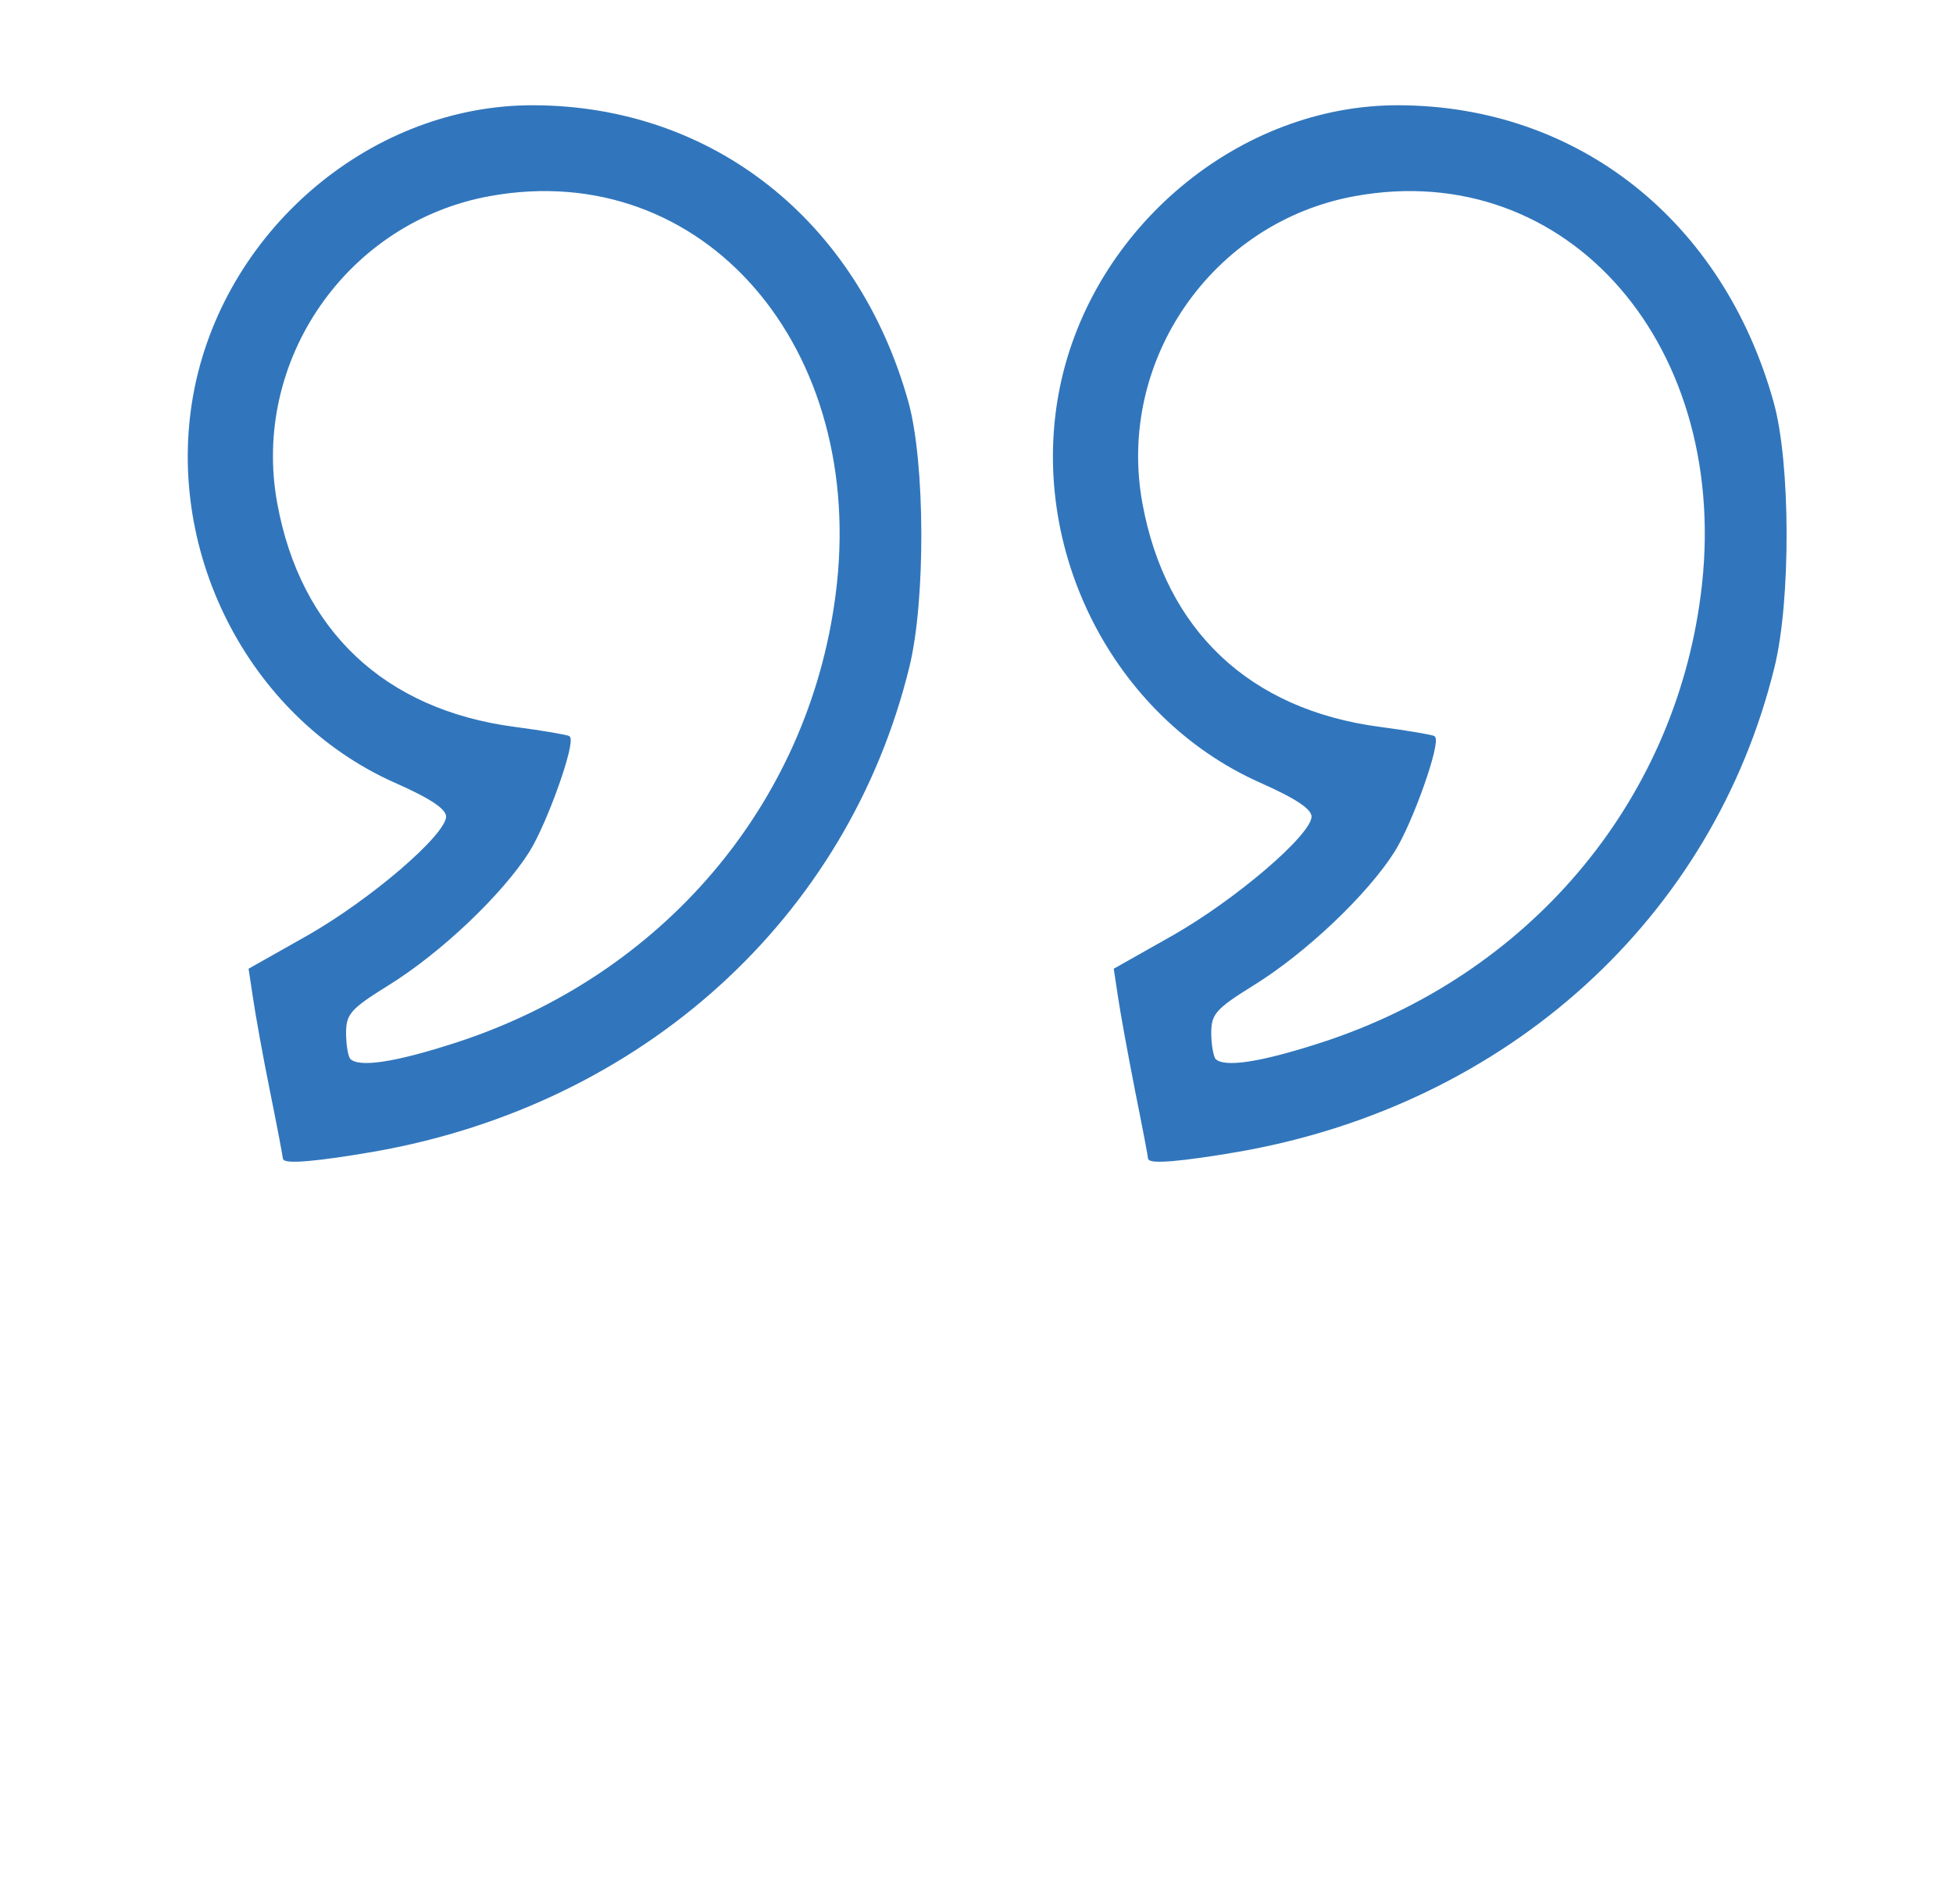 <?xml version="1.0" encoding="UTF-8" standalone="no"?>
<!DOCTYPE svg PUBLIC "-//W3C//DTD SVG 1.1//EN" "http://www.w3.org/Graphics/SVG/1.1/DTD/svg11.dtd">
<!-- Generated by Microsoft Visio, SVG Export Cognitive Services Language.svg Page-1 -->
<svg xmlns="http://www.w3.org/2000/svg" xmlns:xlink="http://www.w3.org/1999/xlink" xmlns:ev="http://www.w3.org/2001/xml-events"
		width="0.945in" height="0.921in" viewBox="0 0 68.031 66.331" xml:space="preserve" color-interpolation-filters="sRGB"
		class="st2">
	<style type="text/css">
	<![CDATA[
		.st1 {fill:#3176bc;stroke:#3176bc;stroke-linecap:butt;stroke-width:0.075}
		.st2 {fill:none;fill-rule:evenodd;font-size:12px;overflow:visible;stroke-linecap:square;stroke-miterlimit:3}
	]]>
	</style>

	<g>
		<title>Page-1</title>
		<g id="group3112-1" transform="translate(5.669,-25.795)">
			<title>Cognitive Services Language</title>
			<g id="group3113-2">
				<title>g12</title>
				<g id="shape3114-3">
					<title>path1491-5</title>
					<path d="M4.21 66.15 C4.21 66.09 4.01 65.04 3.76 63.8 C3.51 62.57 3.25 61.11 3.17 60.56 L3.02 59.57 L5.04 58.43
								 C7.27 57.16 9.9 54.9 9.9 54.25 C9.9 53.96 9.35 53.59 8.08 53.03 C2.97 50.75 0 44.88 1.14 39.29 C2.29
								 33.71 7.36 29.48 12.91 29.5 C19.14 29.52 24.18 33.51 25.94 39.82 C26.52 41.92 26.54 46.72 25.97
								 49.03 C23.83 57.77 16.69 64.23 7.39 65.88 C5.37 66.23 4.21 66.33 4.21 66.15 L4.21 66.15 ZM10.22
								 62.16 C17.43 59.82 22.52 53.84 23.47 46.55 C24.61 37.9 18.85 31.24 11.39 32.59 C6.39 33.49 3.03
								 38.34 3.94 43.33 C4.75 47.78 7.69 50.56 12.25 51.16 C13.24 51.29 14.1 51.44 14.14 51.48 C14.35 51.67
								 13.35 54.47 12.73 55.46 C11.8 56.93 9.66 58.97 7.83 60.1 C6.51 60.92 6.34 61.11 6.34 61.79 C6.34
								 62.21 6.41 62.63 6.5 62.72 C6.82 63.04 8.06 62.86 10.22 62.16 ZM34.36 66.15 C34.36 66.09 34.16 65.04
								 33.91 63.8 C33.67 62.57 33.4 61.11 33.32 60.56 L33.17 59.57 L35.19 58.43 C37.42 57.16 40.06 54.9
								 40.06 54.25 C40.06 53.96 39.5 53.59 38.24 53.03 C33.12 50.75 30.15 44.88 31.29 39.29 C32.43 33.73
								 37.54 29.48 43.06 29.5 C49.29 29.52 54.33 33.51 56.09 39.82 C56.68 41.92 56.69 46.72 56.12 49.03
								 C53.98 57.77 46.84 64.23 37.54 65.88 C35.52 66.23 34.36 66.33 34.36 66.15 L34.36 66.15 ZM40.37 62.16
								 C47.59 59.82 52.67 53.84 53.62 46.55 C54.76 37.9 49 31.24 41.54 32.59 C36.54 33.49 33.18 38.34 34.09
								 43.33 C34.9 47.78 37.84 50.56 42.4 51.16 C43.39 51.29 44.25 51.44 44.29 51.48 C44.5 51.67 43.51
								 54.47 42.88 55.46 C41.95 56.93 39.81 58.97 37.98 60.1 C36.66 60.92 36.49 61.11 36.49 61.79 C36.49
								 62.21 36.57 62.63 36.65 62.72 C36.97 63.04 38.21 62.86 40.37 62.16 Z" class="st1"/>
				</g>
			</g>
		</g>
	</g>
</svg>
